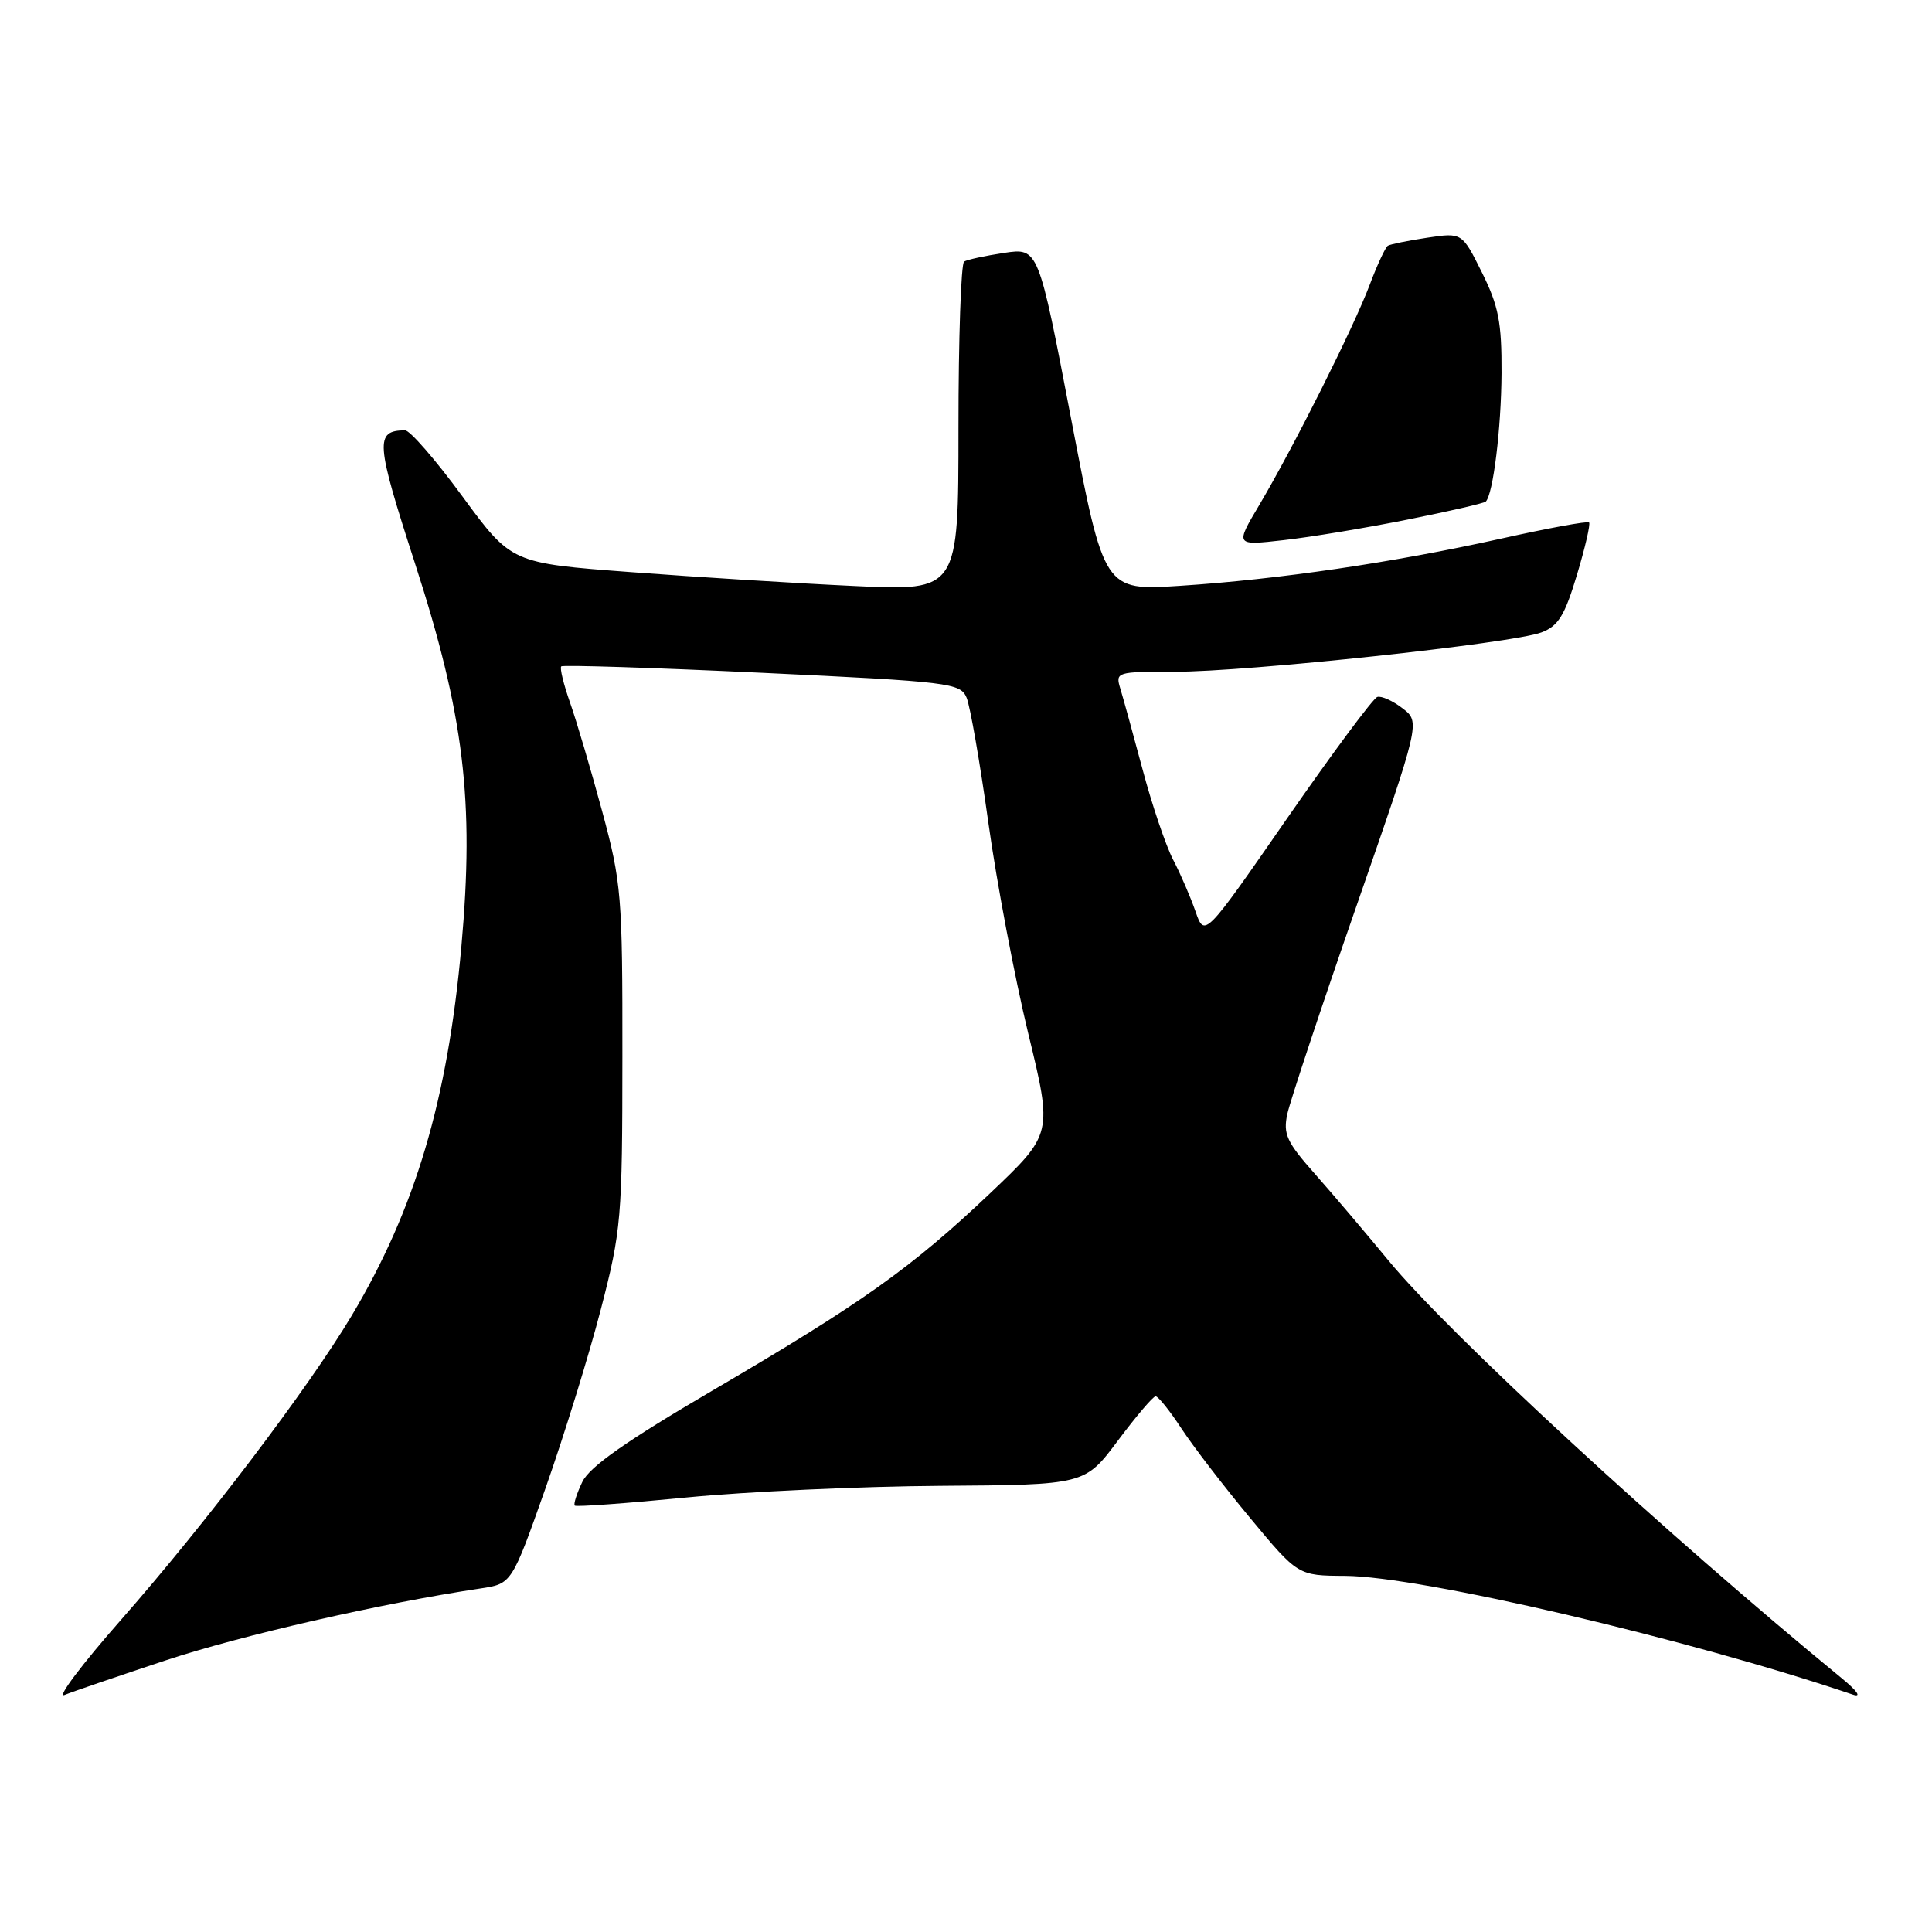 <?xml version="1.0" encoding="UTF-8" standalone="no"?>
<!DOCTYPE svg PUBLIC "-//W3C//DTD SVG 1.1//EN" "http://www.w3.org/Graphics/SVG/1.1/DTD/svg11.dtd" >
<svg xmlns="http://www.w3.org/2000/svg" xmlns:xlink="http://www.w3.org/1999/xlink" version="1.1" viewBox="0 0 256 256">
 <g >
 <path fill="currentColor"
d=" M 22.01 219.99 C 32.05 216.67 50.45 212.46 63.66 210.48 C 67.81 209.86 67.81 209.86 72.30 197.15 C 74.76 190.16 78.06 179.51 79.62 173.47 C 82.33 163.01 82.46 161.45 82.47 140.00 C 82.49 118.67 82.35 116.98 79.79 107.50 C 78.30 102.00 76.39 95.52 75.53 93.09 C 74.68 90.67 74.15 88.51 74.37 88.30 C 74.58 88.09 86.56 88.47 100.99 89.15 C 125.90 90.33 127.26 90.50 128.08 92.45 C 128.55 93.58 129.85 101.03 130.96 109.00 C 132.07 116.97 134.45 129.52 136.23 136.87 C 139.48 150.24 139.48 150.24 131.22 158.09 C 120.76 168.01 114.26 172.63 94.43 184.24 C 82.96 190.96 78.12 194.35 77.16 196.36 C 76.42 197.90 75.97 199.31 76.16 199.50 C 76.35 199.69 83.03 199.20 91.00 198.42 C 98.98 197.64 114.10 196.95 124.62 196.88 C 143.74 196.75 143.74 196.75 148.12 190.90 C 150.53 187.68 152.78 185.03 153.12 185.02 C 153.46 185.01 154.99 186.91 156.52 189.25 C 158.05 191.59 162.16 196.94 165.65 201.14 C 171.99 208.78 171.99 208.78 178.24 208.81 C 188.30 208.88 223.70 217.15 245.50 224.54 C 246.71 224.95 246.13 224.09 244.02 222.36 C 220.68 203.21 191.96 176.74 183.96 167.00 C 181.02 163.43 176.66 158.29 174.27 155.59 C 170.49 151.33 170.00 150.28 170.58 147.59 C 170.95 145.89 175.06 133.51 179.73 120.08 C 188.21 95.67 188.21 95.67 185.85 93.86 C 184.56 92.86 183.05 92.18 182.50 92.35 C 181.95 92.52 176.57 99.76 170.55 108.44 C 159.61 124.23 159.61 124.23 158.41 120.77 C 157.75 118.87 156.42 115.78 155.44 113.91 C 154.47 112.03 152.65 106.67 151.41 102.00 C 150.16 97.33 148.83 92.49 148.45 91.25 C 147.78 89.05 147.94 89.00 155.63 89.01 C 165.16 89.03 200.42 85.25 204.24 83.80 C 206.48 82.96 207.33 81.57 208.95 76.18 C 210.04 72.56 210.76 69.43 210.56 69.23 C 210.36 69.02 205.08 69.99 198.85 71.38 C 184.61 74.54 169.44 76.77 156.40 77.62 C 146.30 78.28 146.30 78.28 141.94 55.56 C 137.59 32.83 137.59 32.83 133.05 33.51 C 130.55 33.89 128.16 34.40 127.75 34.66 C 127.34 34.91 127.00 44.83 127.00 56.71 C 127.00 78.30 127.00 78.30 113.25 77.65 C 105.69 77.30 92.36 76.47 83.63 75.81 C 67.77 74.62 67.77 74.62 61.30 65.81 C 57.75 60.96 54.31 57.01 53.67 57.02 C 49.66 57.07 49.77 58.53 54.97 74.59 C 61.50 94.76 62.87 106.07 61.14 125.37 C 59.32 145.75 55.02 160.22 46.59 174.35 C 40.89 183.89 27.26 201.87 16.05 214.62 C 10.85 220.53 7.47 225.02 8.55 224.59 C 9.62 224.15 15.68 222.09 22.01 219.99 Z  M 186.49 68.85 C 191.99 67.75 196.66 66.68 196.87 66.46 C 197.85 65.49 198.92 56.75 198.96 49.45 C 198.99 42.70 198.57 40.54 196.36 36.10 C 193.73 30.81 193.73 30.81 189.11 31.50 C 186.58 31.88 184.23 32.36 183.90 32.56 C 183.57 32.77 182.49 35.09 181.50 37.72 C 179.39 43.34 171.43 59.21 166.87 66.90 C 163.66 72.30 163.66 72.30 170.08 71.57 C 173.61 71.18 181.00 69.95 186.49 68.85 Z "/>
</g>
</svg>